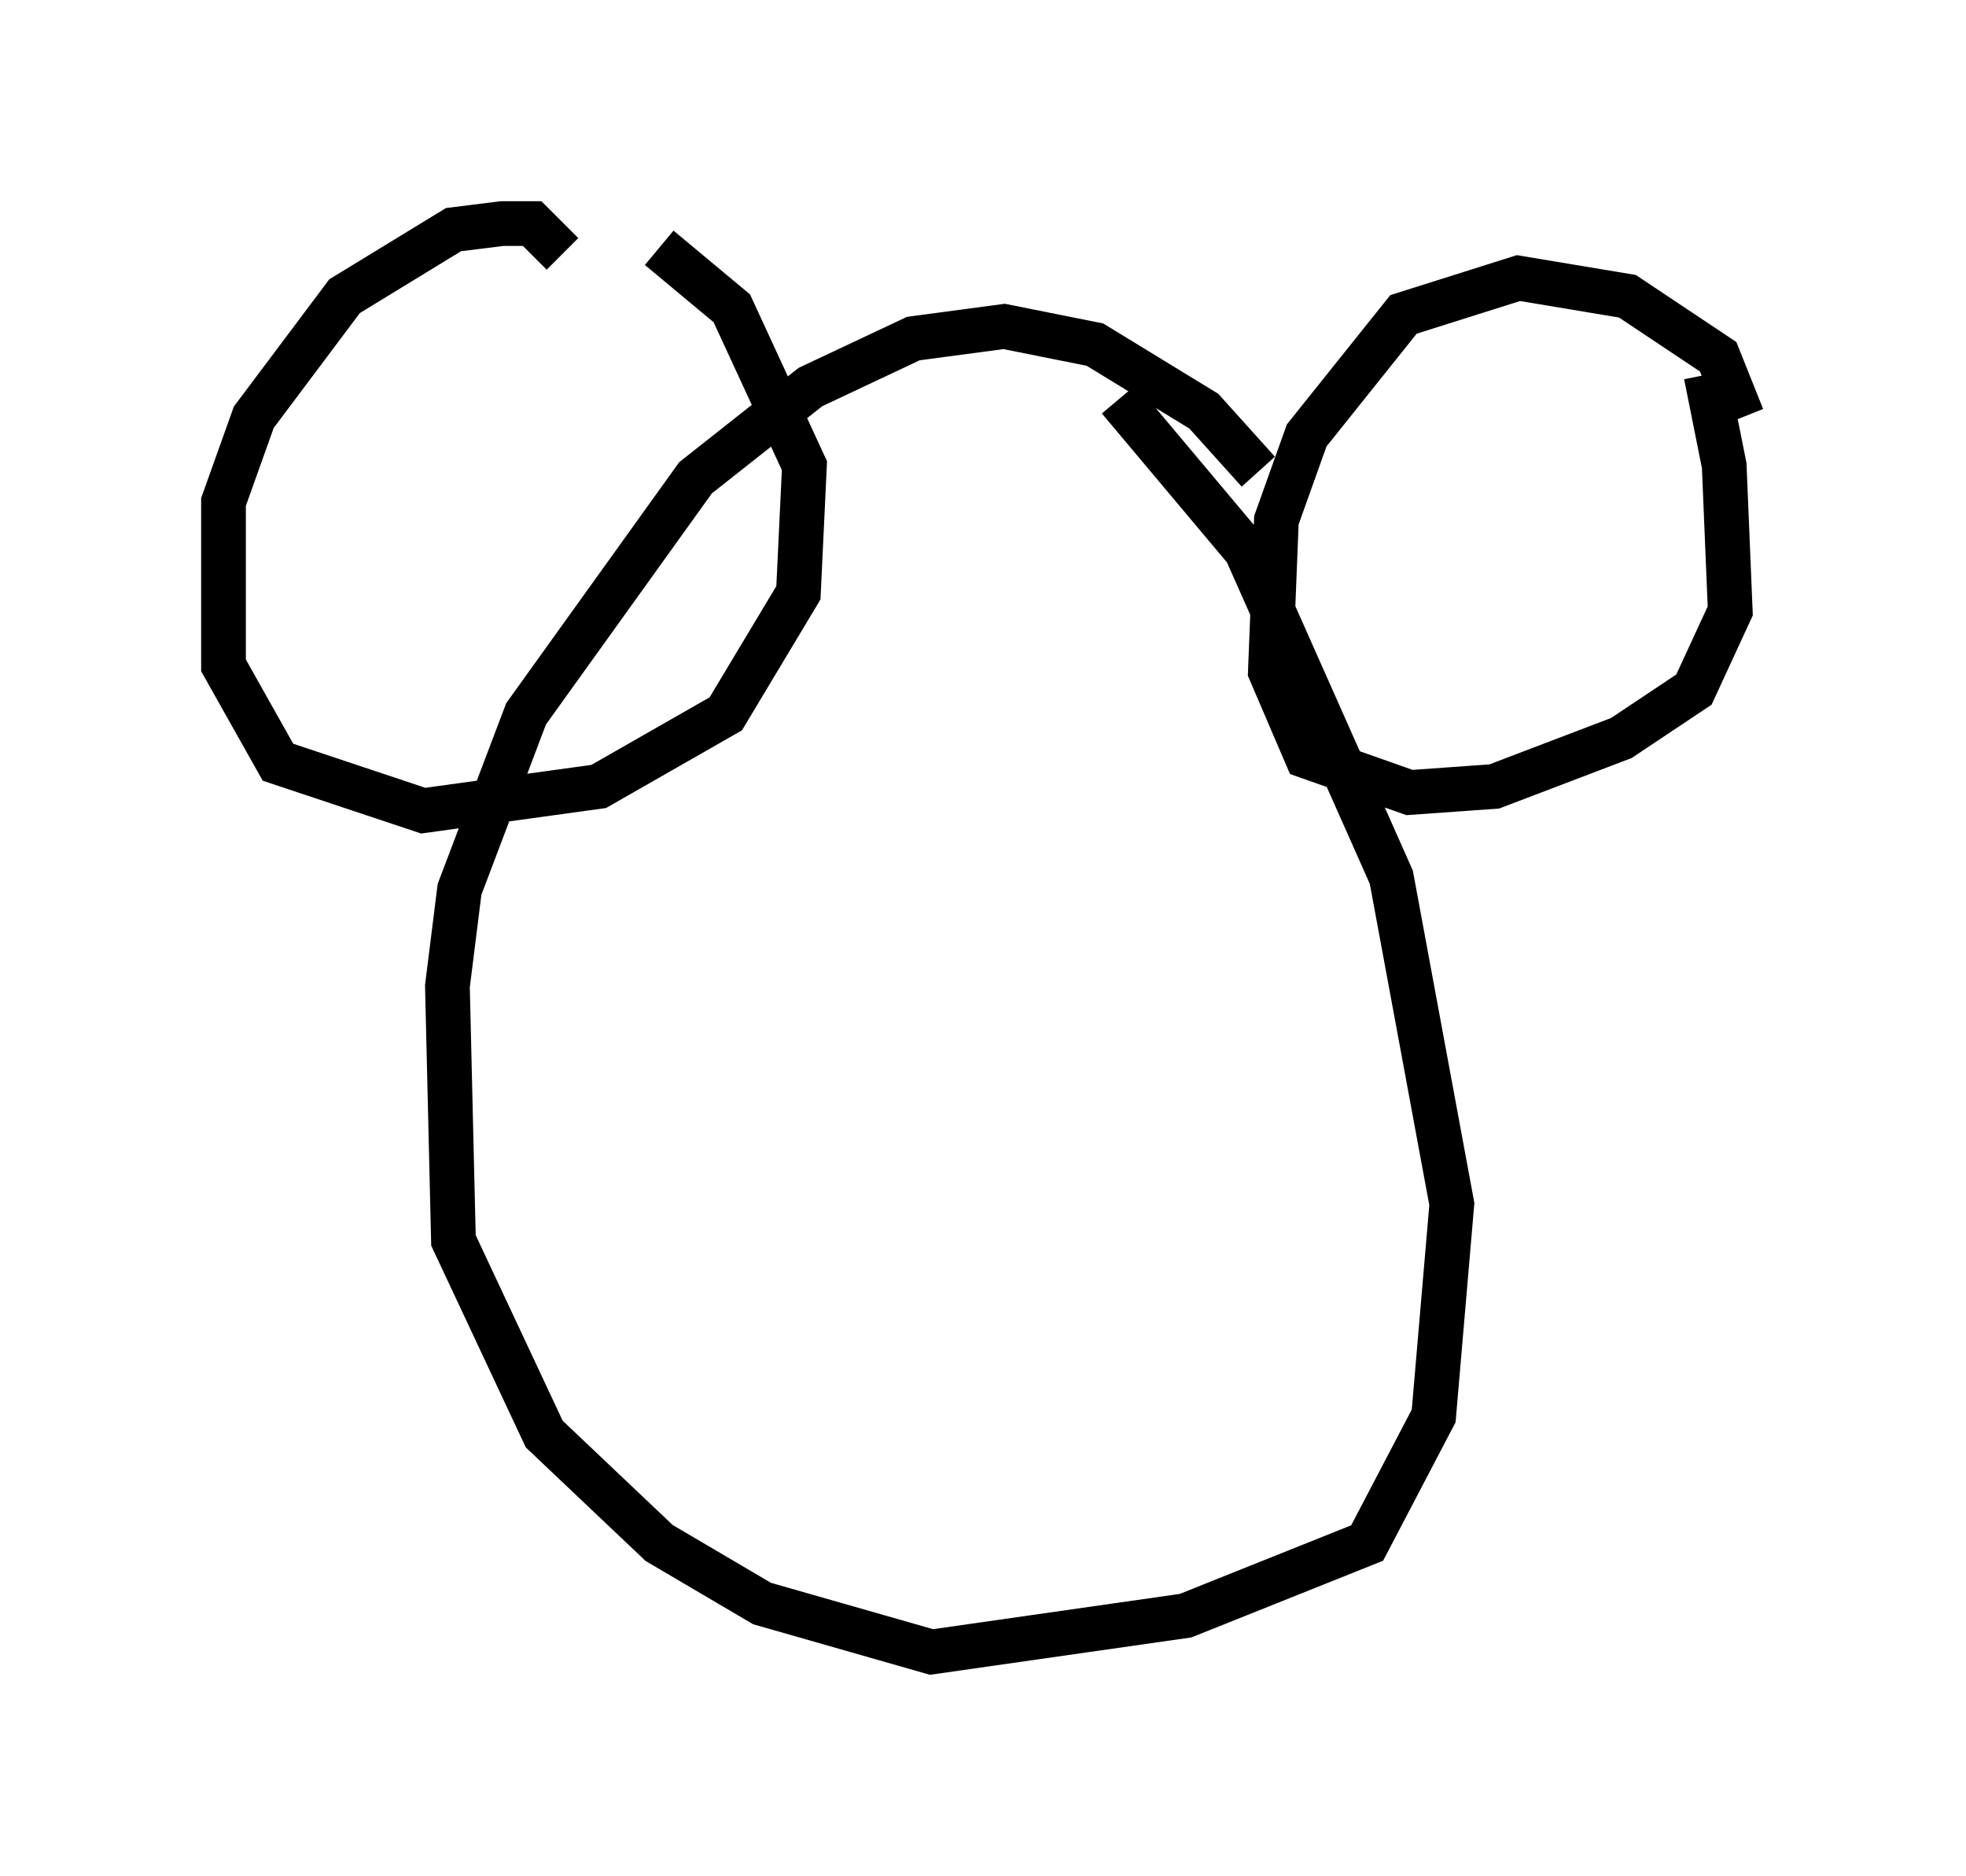 <?xml version="1.0" encoding="utf-8" ?>
<svg baseProfile="full" height="41.935" version="1.1" width="43.964" xmlns="http://www.w3.org/2000/svg" xmlns:ev="http://www.w3.org/2001/xml-events" xmlns:xlink="http://www.w3.org/1999/xlink"><defs /><rect fill="white" height="41.935" width="43.964" x="0" y="0" /><path d="M12.578, 6.759 m0.0, -1.083 l-0.677, -0.677 -0.677, 0.0 l-1.083, 0.135 -2.436, 1.488 l-2.03, 2.706 -0.677, 1.894 l0.0, 3.654 1.218, 2.165 l3.248, 1.083 3.924, -0.541 l2.842, -1.624 1.624, -2.706 l0.135, -2.842 -1.624, -3.518 l-1.624, -1.353 m24.222, 3.789 l-0.541, -1.353 -2.03, -1.353 l-2.436, -0.406 -2.571, 0.812 l-2.165, 2.706 -0.677, 1.894 l-0.135, 3.383 0.812, 1.894 l2.3, 0.812 1.894, -0.135 l2.842, -1.083 1.624, -1.083 l0.812, -1.759 -0.135, -3.248 l-0.406, -2.03 m-10.013, 2.165 l-1.218, -1.353 -2.436, -1.488 l-2.03, -0.406 -2.03, 0.271 l-2.3, 1.083 -2.571, 2.03 l-3.789, 5.277 -1.488, 3.924 l-0.271, 2.165 0.135, 5.683 l2.03, 4.33 2.571, 2.436 l2.3, 1.353 3.789, 1.083 l5.683, -0.812 4.059, -1.624 l1.488, -2.842 0.406, -4.736 l-1.353, -7.307 -3.248, -7.307 l-2.842, -3.383 " fill="none" stroke="black" stroke-width="1" /></svg>